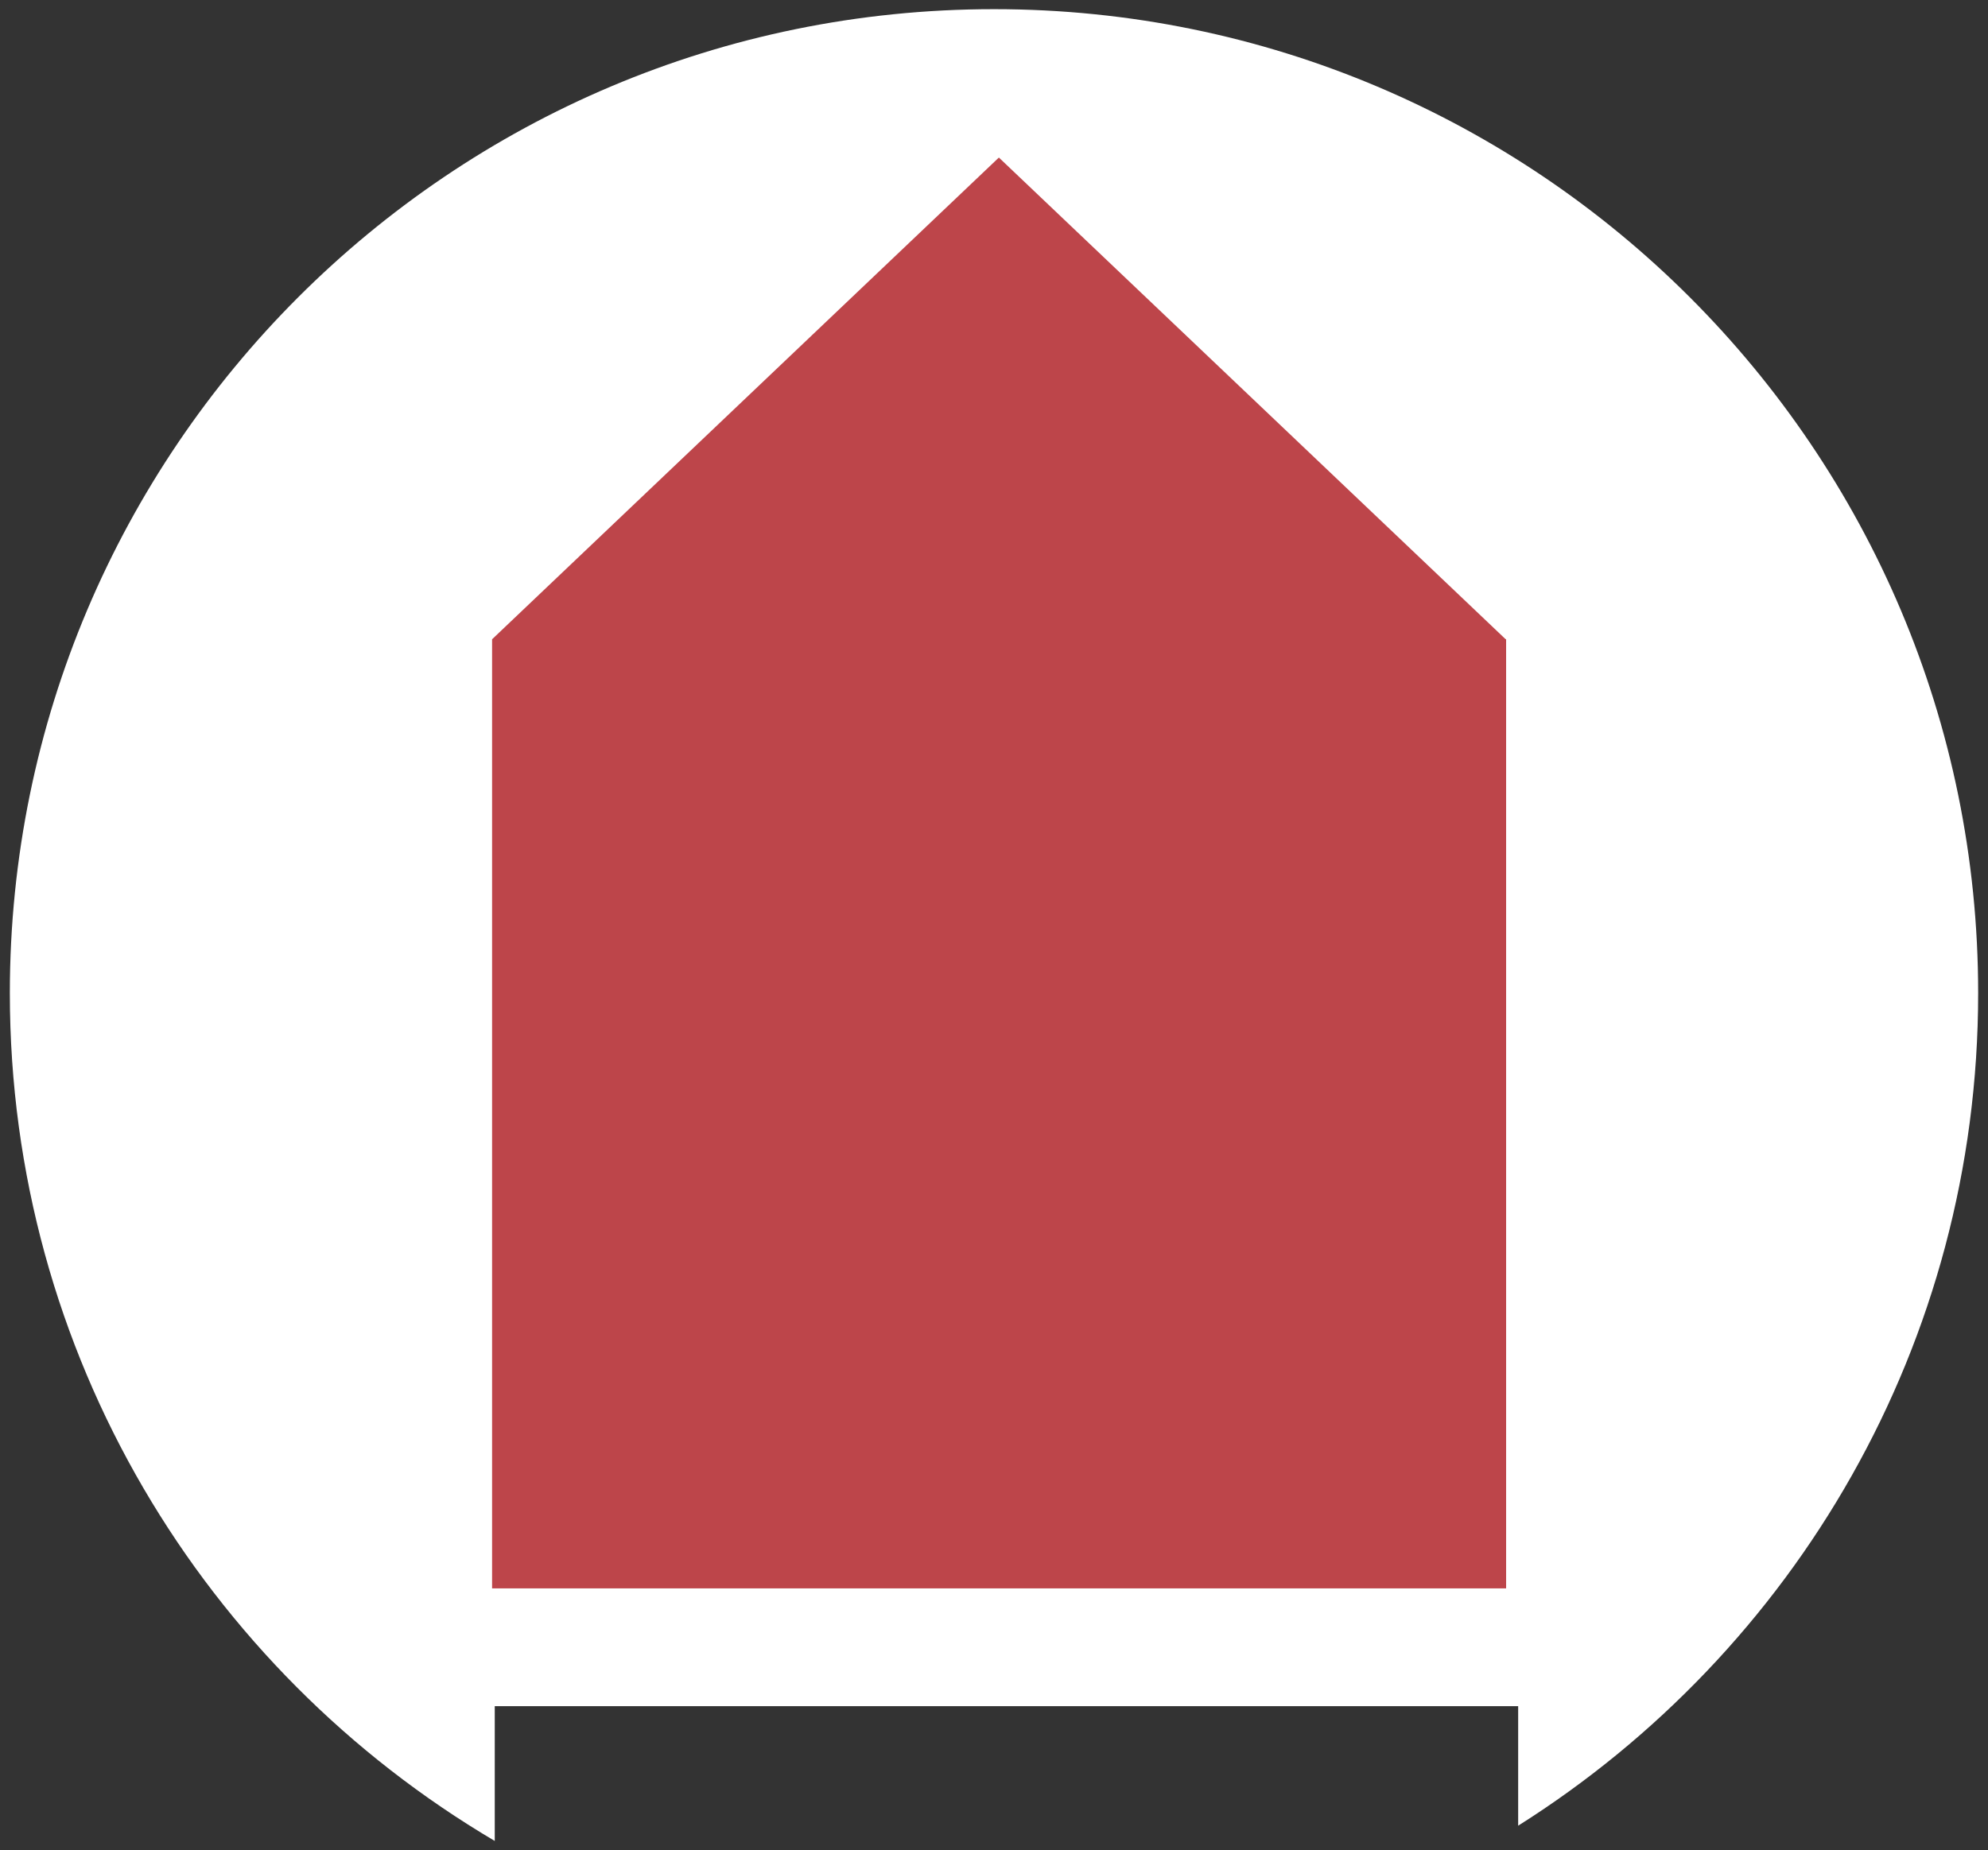 <?xml version="1.0" encoding="utf-8"?>
<!-- Generator: Adobe Illustrator 16.0.0, SVG Export Plug-In . SVG Version: 6.00 Build 0)  -->
<!DOCTYPE svg PUBLIC "-//W3C//DTD SVG 1.1//EN" "http://www.w3.org/Graphics/SVG/1.1/DTD/svg11.dtd">
<svg version="1.1" id="Layer_1" xmlns="http://www.w3.org/2000/svg" xmlns:xlink="http://www.w3.org/1999/xlink" x="0px" y="0px"
	 width="50.5px" height="47.007px" viewBox="0 0 50.5 47.007" enable-background="new 0 0 50.5 47.007" xml:space="preserve">
<rect x="0" y="0" width="50.5" height="47.007" fill="#333333" stroke="none"/>
<polygon fill="#BD454A" points="39.744,16.474 25.331,3.337 10.917,16.474 10.917,42.358 39.758,42.358 39.758,16.474 "/>
<path fill="#FFFFFF" d="M25.25,0.233c-13.807,0-25,11.192-25,25c0,9.175,4.948,17.192,12.318,21.542V43.35h9.122h5.242h11.633v3.038
	C45.583,41.96,50.25,34.143,50.25,25.233C50.25,11.425,39.057,0.233,25.25,0.233z M38.258,40.358H12.5V16.243L25.374,4.003
	l12.873,12.239h0.012V40.358z"/>
</svg>
